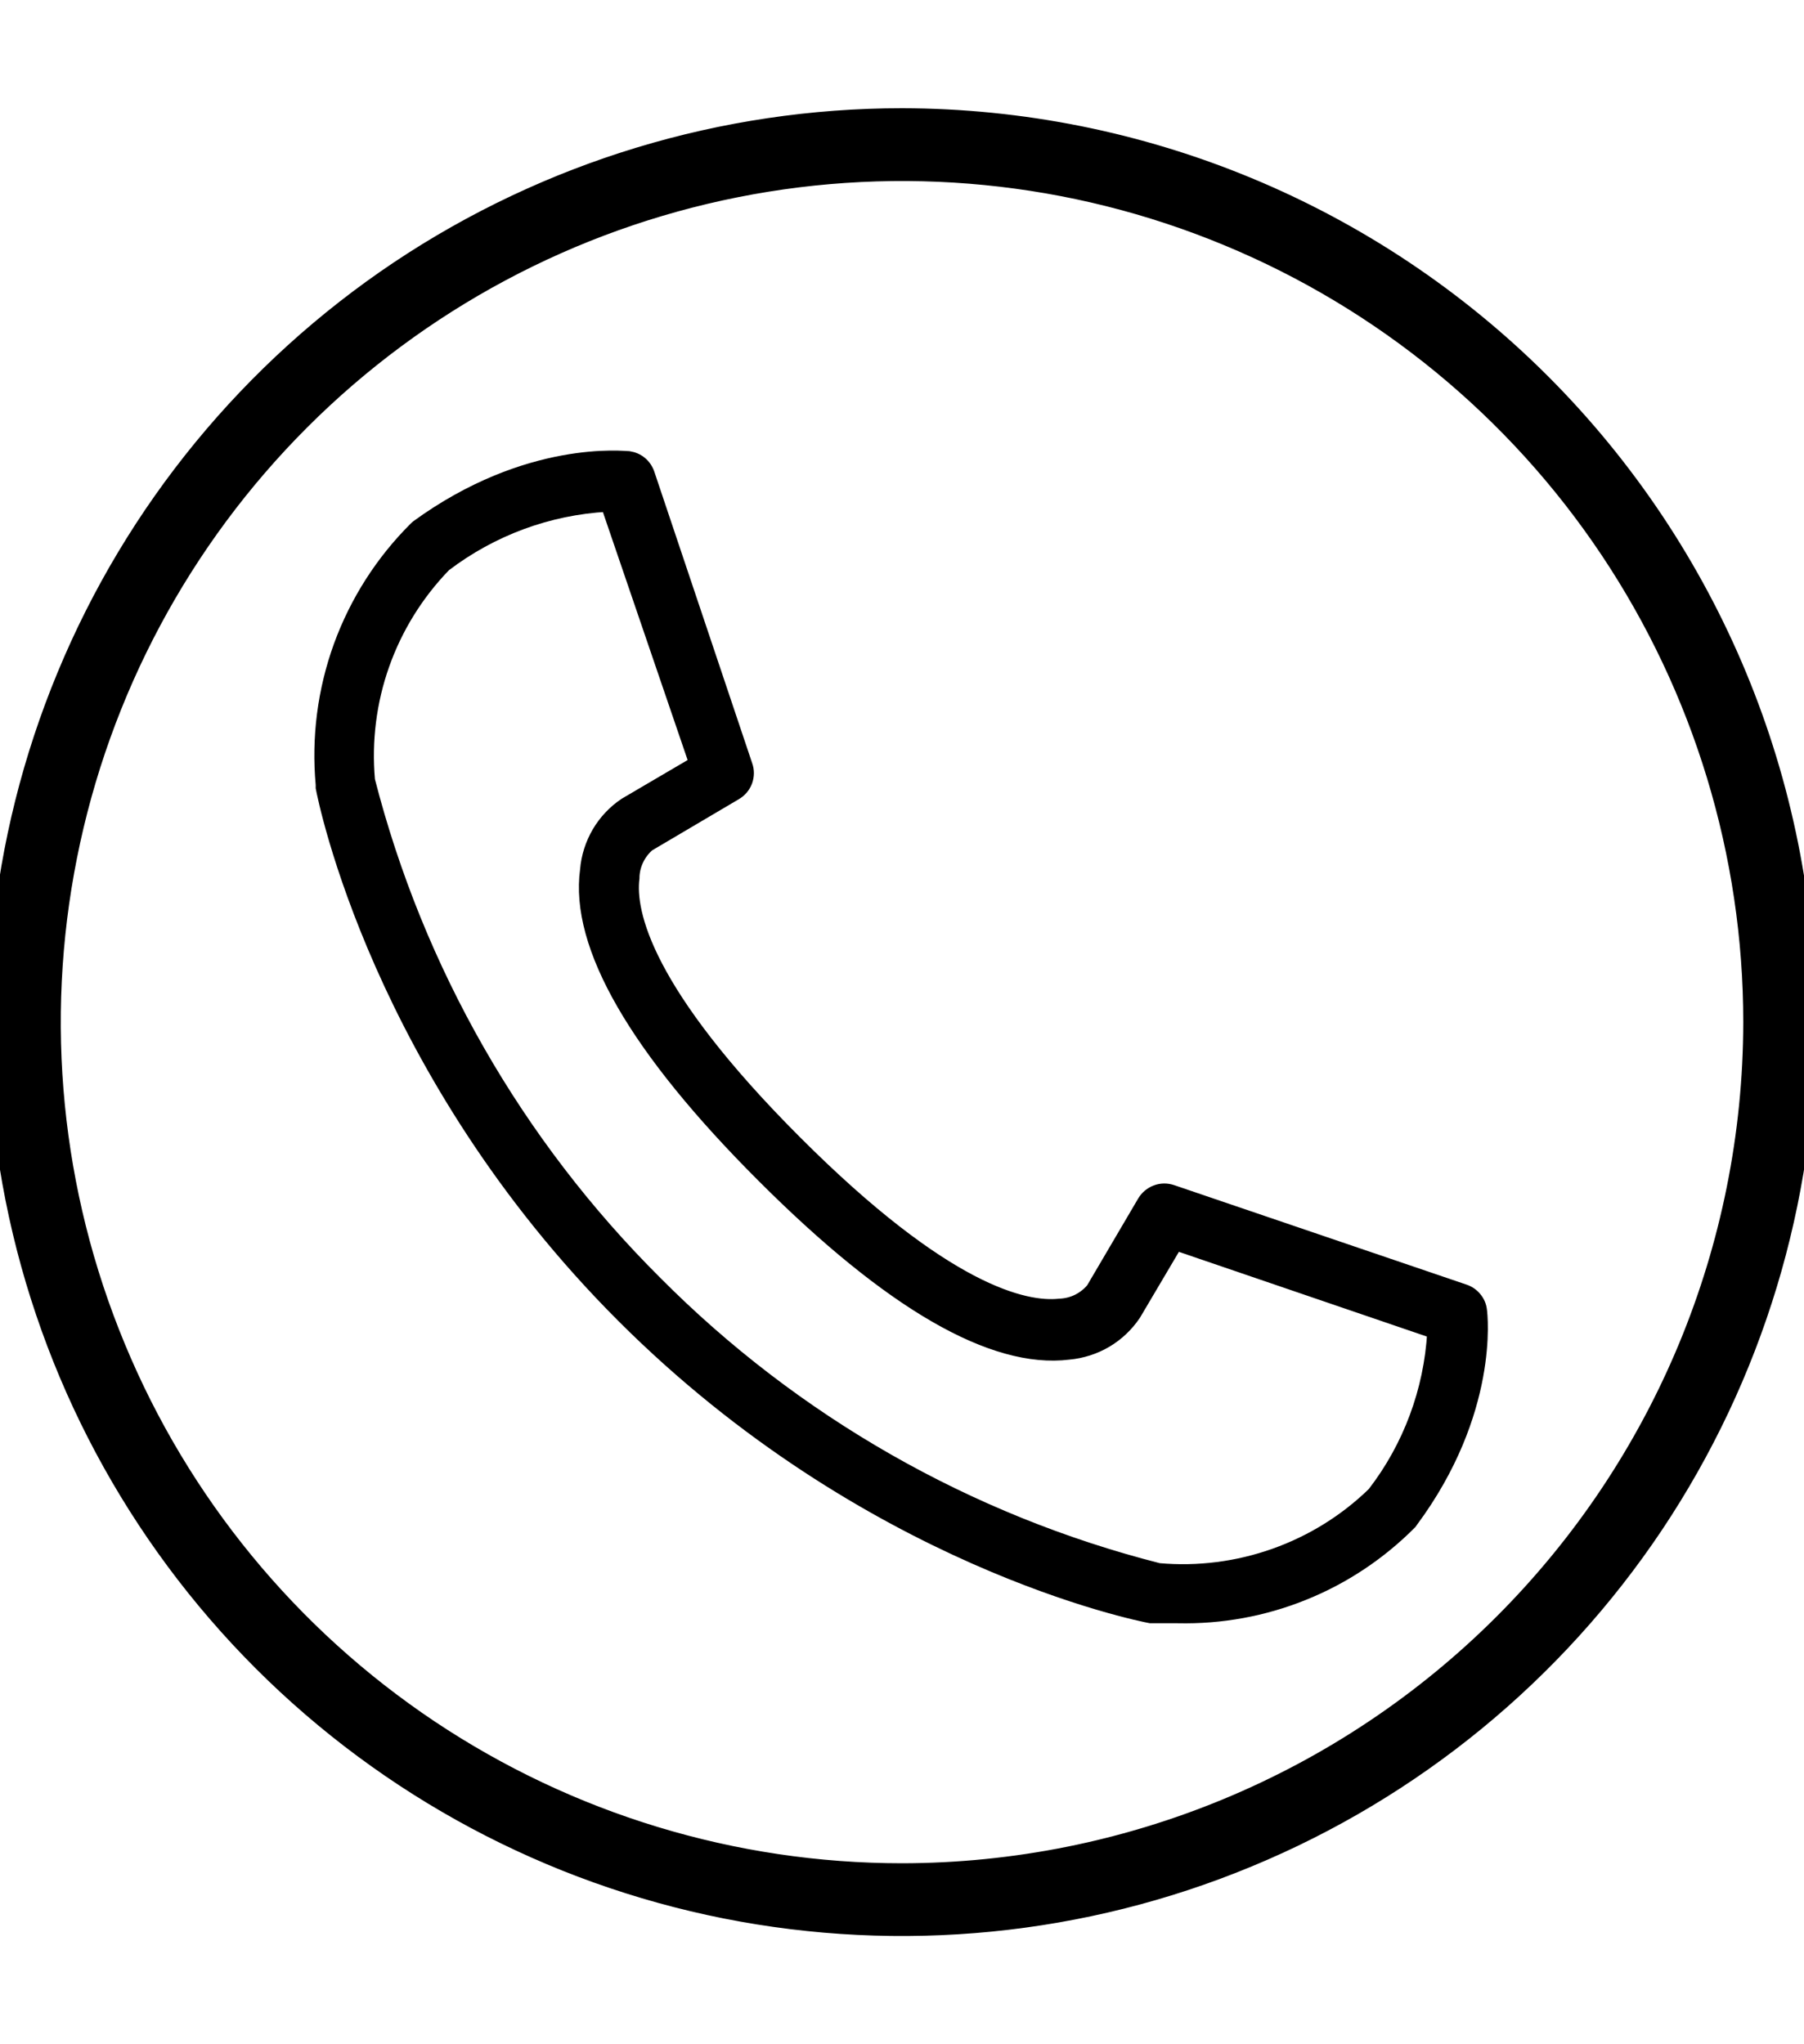 <svg viewBox="0 0 15 17" fill="none" xmlns="http://www.w3.org/2000/svg">
<g clip-path="url(#clip0_192_2)">
<path d="M7.5 0.95H7.5C6.007 0.95 4.547 1.393 3.305 2.222C2.064 3.052 1.096 4.231 0.525 5.611C-0.047 6.99 -0.196 8.508 0.095 9.973C0.386 11.438 1.105 12.783 2.161 13.839C3.217 14.895 4.563 15.614 6.027 15.905C7.492 16.196 9.01 16.047 10.389 15.475C11.769 14.904 12.948 13.936 13.778 12.695C14.607 11.453 15.05 9.993 15.05 8.5V8.5C15.047 6.498 14.251 4.58 12.836 3.164C11.421 1.749 9.502 0.953 7.5 0.95ZM7.5 15.545C6.107 15.545 4.745 15.131 3.586 14.357C2.428 13.583 1.525 12.483 0.992 11.196C0.458 9.909 0.319 8.492 0.591 7.126C0.863 5.759 1.534 4.504 2.519 3.519C3.504 2.534 4.759 1.863 6.126 1.591C7.492 1.319 8.909 1.458 10.196 1.992C11.483 2.525 12.583 3.428 13.357 4.586C14.131 5.745 14.545 7.107 14.545 8.5C14.543 10.368 13.8 12.158 12.479 13.479C11.158 14.8 9.368 15.543 7.5 15.545Z" fill="currentColor" stroke="currentColor" stroke-width="0.1"/>
<path d="M12.18 10.731L9.747 9.903C9.703 9.888 9.655 9.888 9.611 9.905C9.568 9.921 9.531 9.952 9.507 9.992L9.081 10.717C9.048 10.757 9.006 10.79 8.959 10.813C8.912 10.836 8.861 10.848 8.808 10.85C8.526 10.88 7.866 10.743 6.618 9.494C5.369 8.245 5.231 7.584 5.267 7.303C5.267 7.251 5.279 7.2 5.301 7.153C5.323 7.106 5.354 7.065 5.393 7.031L6.118 6.603C6.159 6.579 6.19 6.542 6.206 6.499C6.222 6.455 6.223 6.407 6.207 6.363L5.393 3.938C5.381 3.903 5.36 3.871 5.331 3.847C5.303 3.823 5.268 3.808 5.231 3.802C5.197 3.802 4.389 3.703 3.465 4.376L3.452 4.388C3.173 4.665 2.959 5 2.824 5.37C2.69 5.74 2.639 6.135 2.675 6.526V6.551C2.693 6.646 3.142 8.915 5.176 10.949C7.209 12.982 9.47 13.431 9.566 13.449H9.794C10.153 13.457 10.51 13.392 10.843 13.257C11.176 13.123 11.478 12.921 11.731 12.666L11.74 12.653C12.415 11.743 12.319 10.932 12.314 10.897C12.31 10.859 12.295 10.824 12.271 10.795C12.247 10.765 12.215 10.743 12.18 10.731ZM11.419 12.416C11.185 12.644 10.904 12.818 10.596 12.927C10.289 13.036 9.961 13.078 9.635 13.049C8.052 12.646 6.607 11.821 5.455 10.662C4.298 9.511 3.473 8.068 3.068 6.488C3.039 6.162 3.08 5.834 3.189 5.527C3.298 5.219 3.473 4.938 3.7 4.704C4.09 4.407 4.559 4.233 5.048 4.206L5.778 6.343L5.197 6.684C5.105 6.745 5.028 6.827 4.972 6.922C4.916 7.018 4.882 7.125 4.873 7.235C4.787 7.866 5.281 8.724 6.342 9.784C7.402 10.845 8.255 11.335 8.886 11.257C8.996 11.247 9.103 11.213 9.198 11.157C9.293 11.101 9.374 11.024 9.436 10.932L9.78 10.35L11.917 11.08C11.889 11.565 11.716 12.031 11.419 12.416Z" fill="currentColor" stroke="currentColor" stroke-width="0.1"/>
</g>
</svg>
